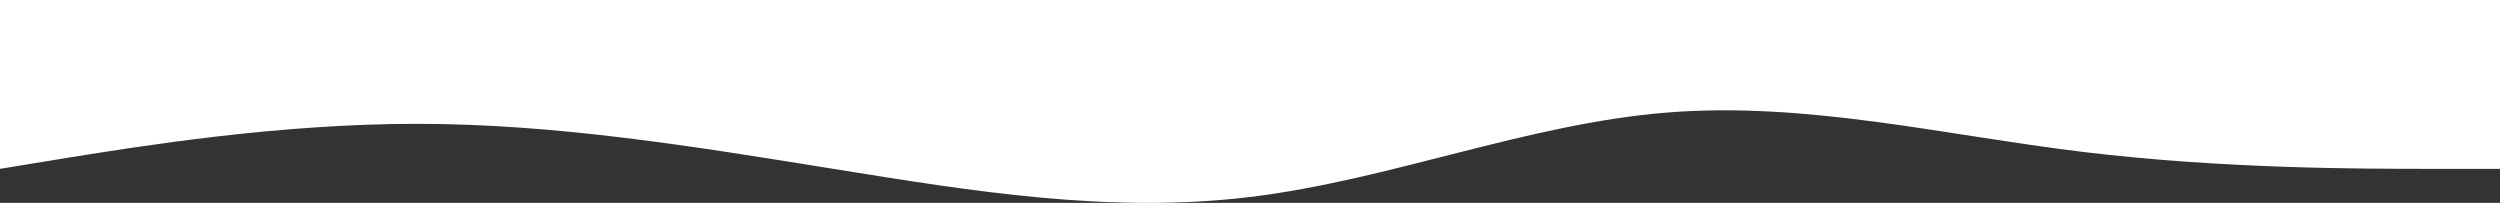 <svg width="1836" height="149" viewBox="0 0 1836 149" fill="none" xmlns="http://www.w3.org/2000/svg">
<rect x="0" y="0" width="1836" height="149" fill="#333333" stroke="none"/>
<path fill-rule="evenodd" clip-rule="evenodd" d="M0 124.003L50.49 115.736C102.51 107.47 203.49 90.936 306 90.936C408.51 90.936 509.49 107.47 612 124.003C714.51 140.537 815.49 157.071 918 144.671C1020.51 132.27 1121.49 90.936 1224 82.669C1326.51 74.402 1427.49 99.203 1530 111.603C1632.51 124.003 1733.49 124.003 1785.51 124.003H1836V0H1785.51C1733.49 0 1632.51 0 1530 0C1427.49 0 1326.51 0 1224 0C1121.49 0 1020.51 0 918 0C815.49 0 714.51 0 612 0C509.49 0 408.51 0 306 0C203.49 0 102.51 0 50.49 0H0V124.003Z" fill="white"/>
</svg>
